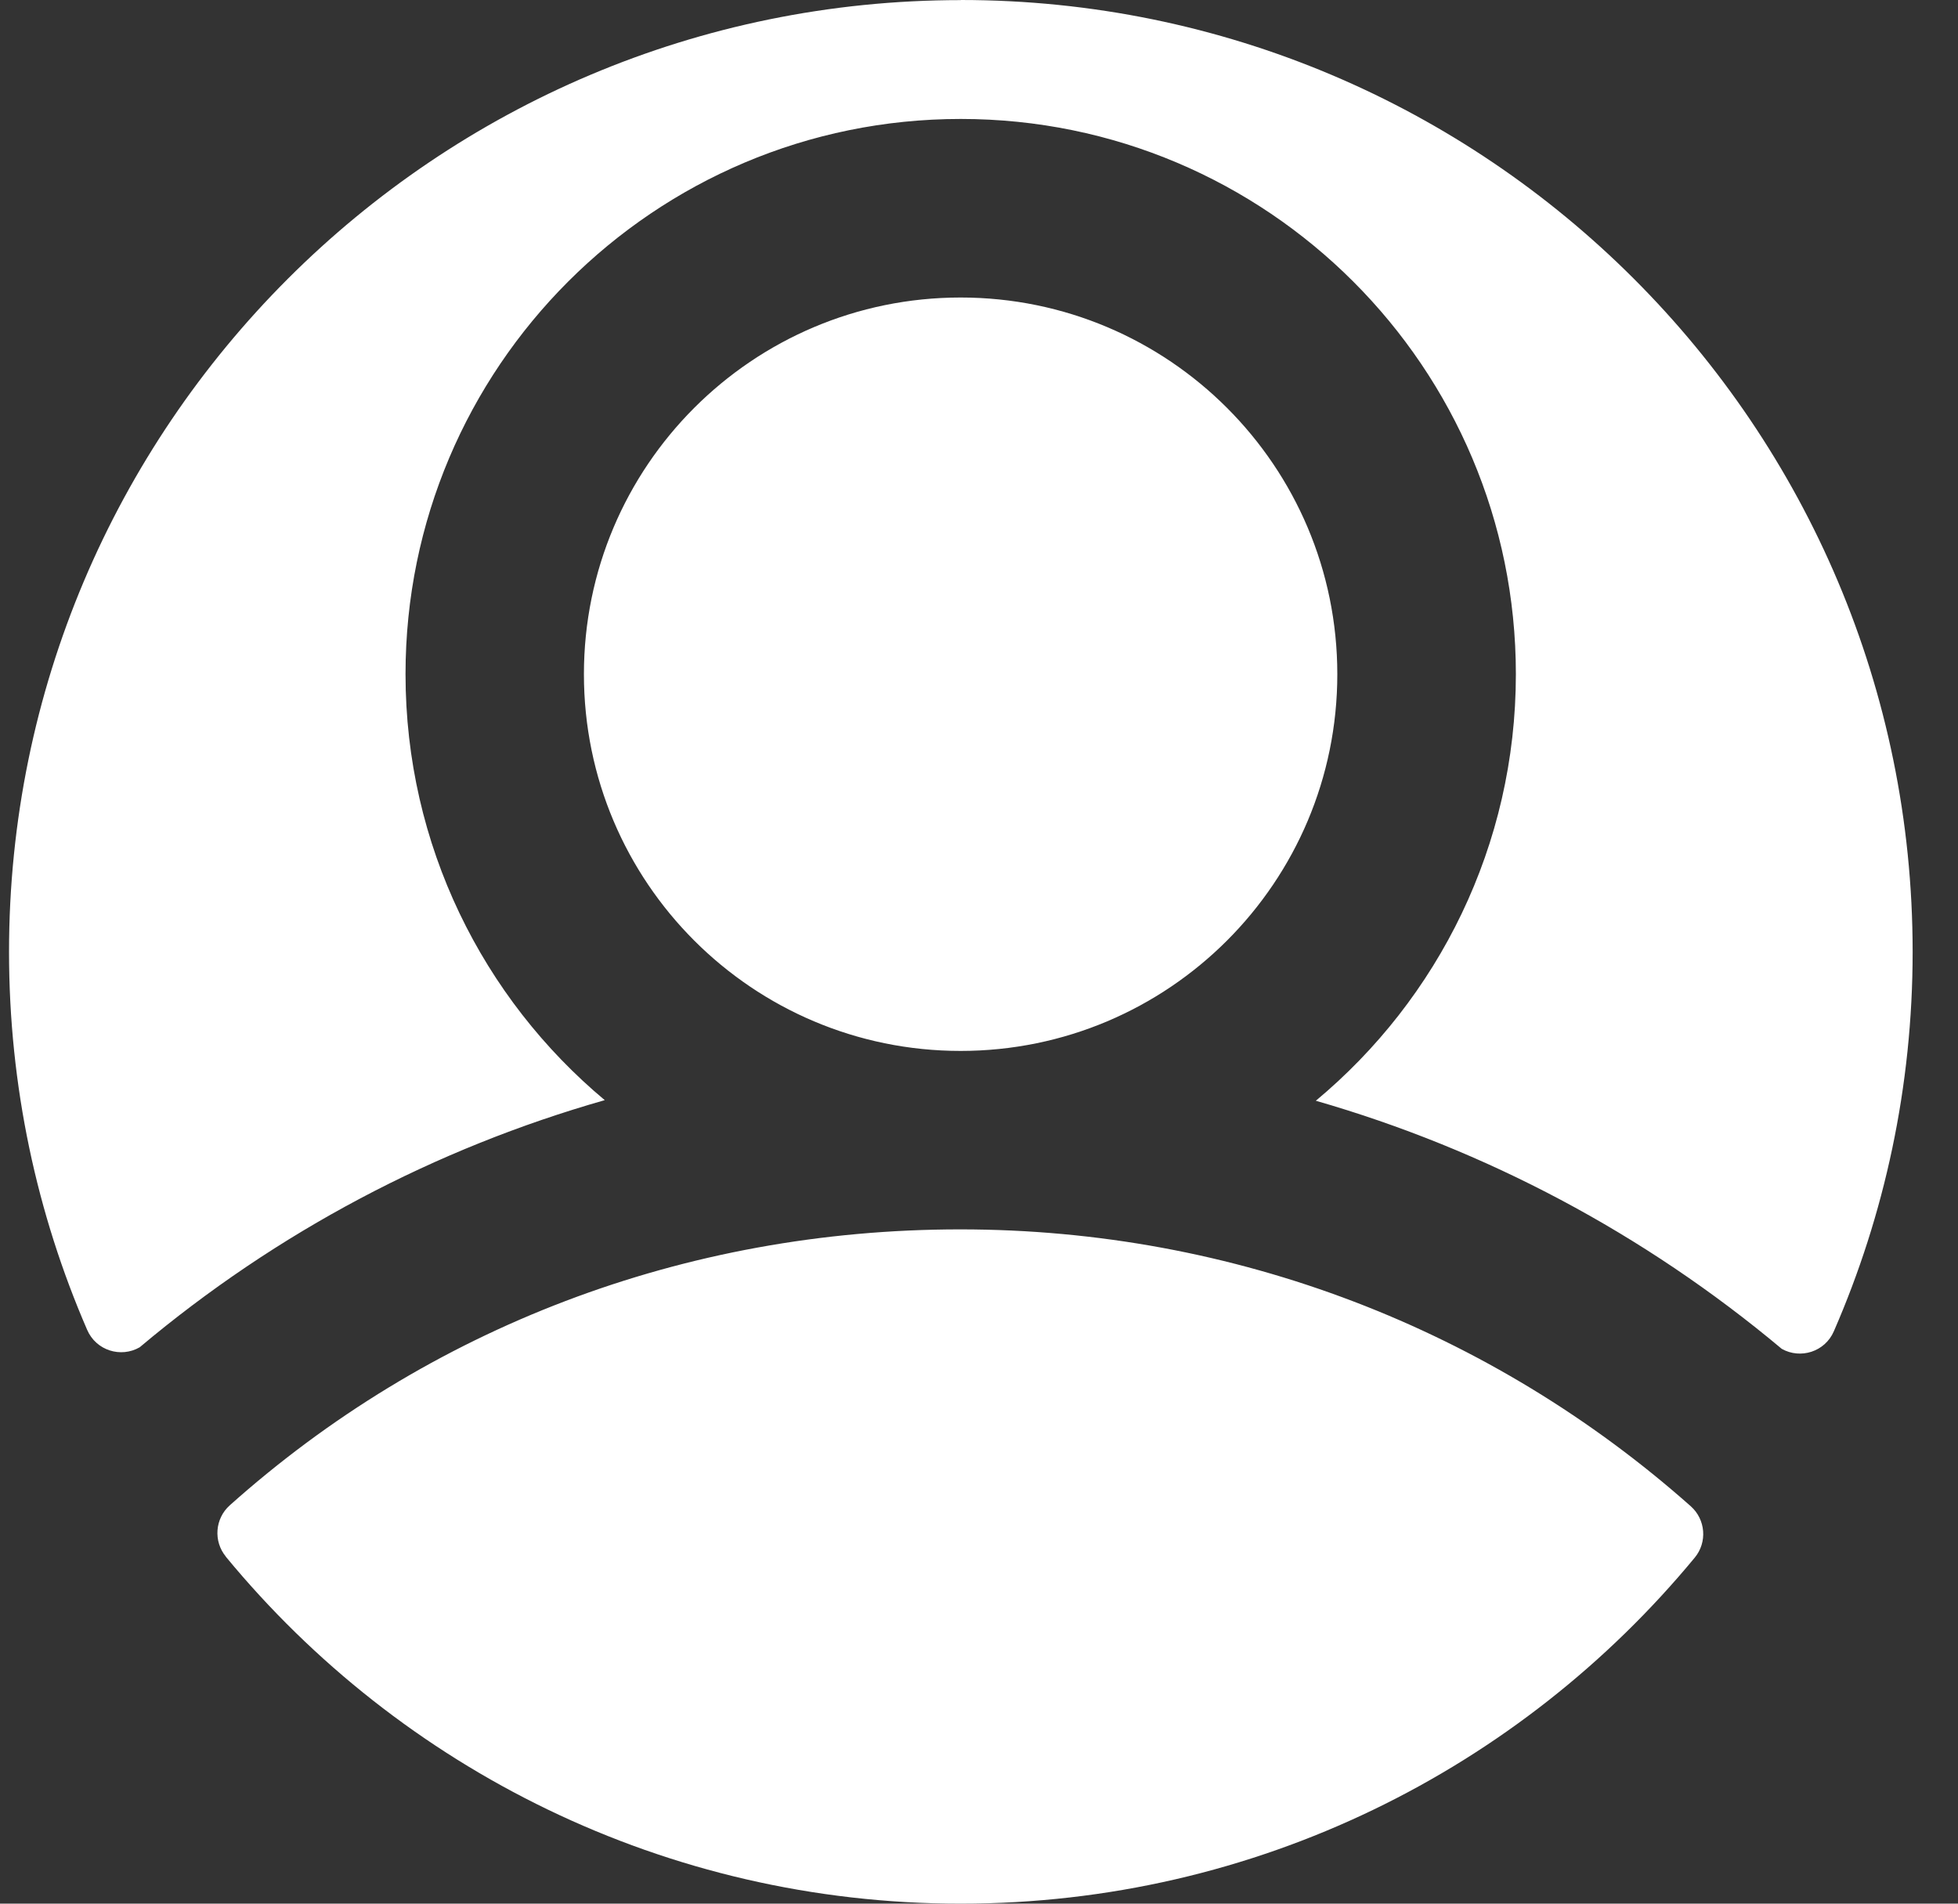 <svg width="36" height="35" viewBox="0 0 36 35" fill="none" xmlns="http://www.w3.org/2000/svg">
<rect x="0" y="0" width="36" height="35" fill="#333333" stroke="none"/>
<path fill-rule="evenodd" clip-rule="evenodd" d="M17.665 0.002C8 0.002 0.166 7.836 0.166 17.5C0.166 19.97 0.678 22.319 1.602 24.449C1.767 24.832 2.222 24.97 2.568 24.771C5.096 22.645 8.003 21.115 11.119 20.227C8.879 18.355 7.456 15.541 7.456 12.394C7.456 6.758 12.027 2.187 17.664 2.187C23.301 2.187 27.871 6.758 27.871 12.394C27.871 15.547 26.441 18.366 24.193 20.238C27.313 21.136 30.228 22.679 32.76 24.8C33.104 24.993 33.554 24.855 33.718 24.475C34.649 22.338 35.166 19.98 35.166 17.498C35.166 7.834 27.331 0 17.666 0L17.665 0.002ZM4.153 28.62C3.92 28.336 3.952 27.92 4.225 27.676C7.869 24.421 12.573 22.603 17.655 22.603C22.709 22.603 27.429 24.449 31.086 27.693C31.361 27.937 31.394 28.356 31.159 28.639C27.95 32.523 23.096 35 17.663 35C12.231 35 7.361 32.516 4.152 28.621L4.153 28.62ZM17.662 5.47C21.487 5.47 24.588 8.571 24.588 12.396C24.588 16.221 21.487 19.322 17.662 19.322C13.837 19.322 10.736 16.221 10.736 12.396C10.736 8.571 13.837 5.47 17.662 5.47Z" fill="white"/>
</svg>
